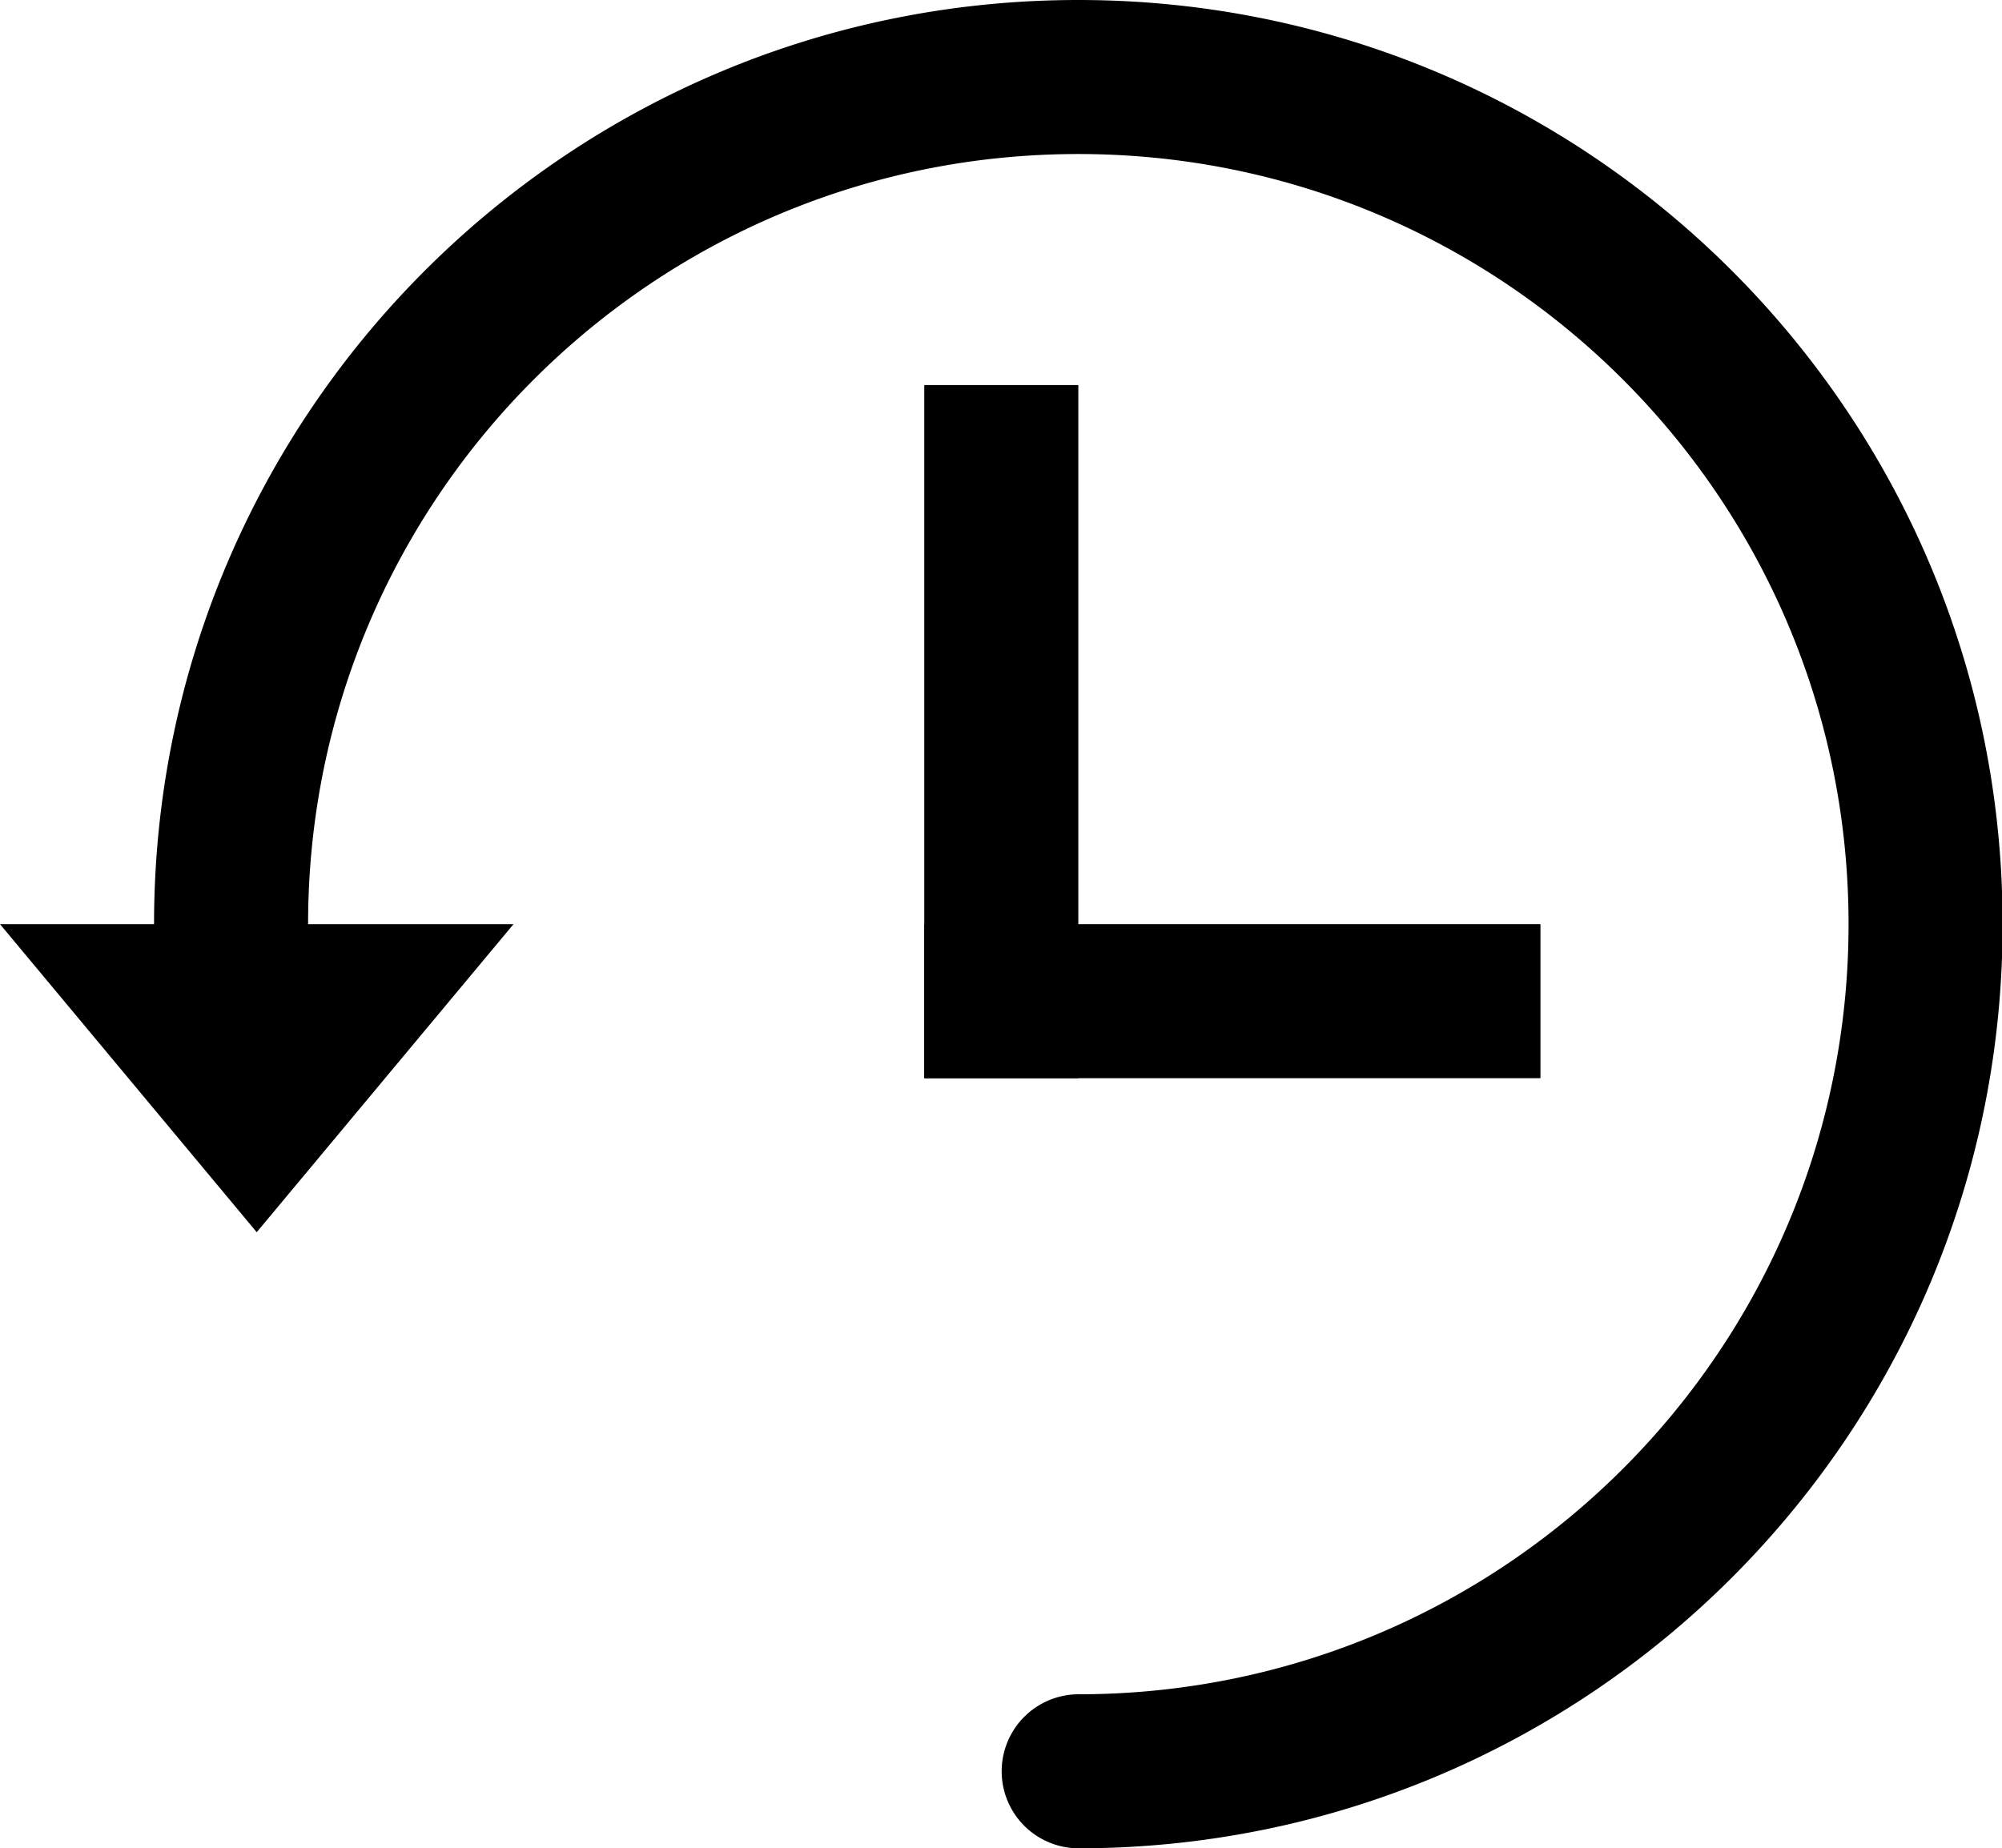 <?xml version="1.0" standalone="no"?><!DOCTYPE svg PUBLIC "-//W3C//DTD SVG 1.1//EN" "http://www.w3.org/Graphics/SVG/1.1/DTD/svg11.dtd"><svg t="1553047744410" class="icon" style="" viewBox="0 0 1109 1024" version="1.1" xmlns="http://www.w3.org/2000/svg" p-id="32231" xmlns:xlink="http://www.w3.org/1999/xlink" width="216.602" height="200"><defs><style type="text/css"></style></defs><path d="M85.333 512C85.333 229.248 314.581 0 597.333 0s512 229.248 512 512-229.248 512-512 512a42.667 42.667 0 0 1 0-85.333c235.648 0 426.667-191.019 426.667-426.667S832.981 85.333 597.333 85.333 170.667 276.352 170.667 512h113.792l-142.251 170.667L0 512h85.333z" p-id="32232"></path><path d="M512 213.333l85.333 0 0 384-85.333 0 0-384Z" p-id="32233"></path><path d="M853.333 512l0 85.333-341.333 0 0-85.333 341.333 0Z" p-id="32234"></path></svg>